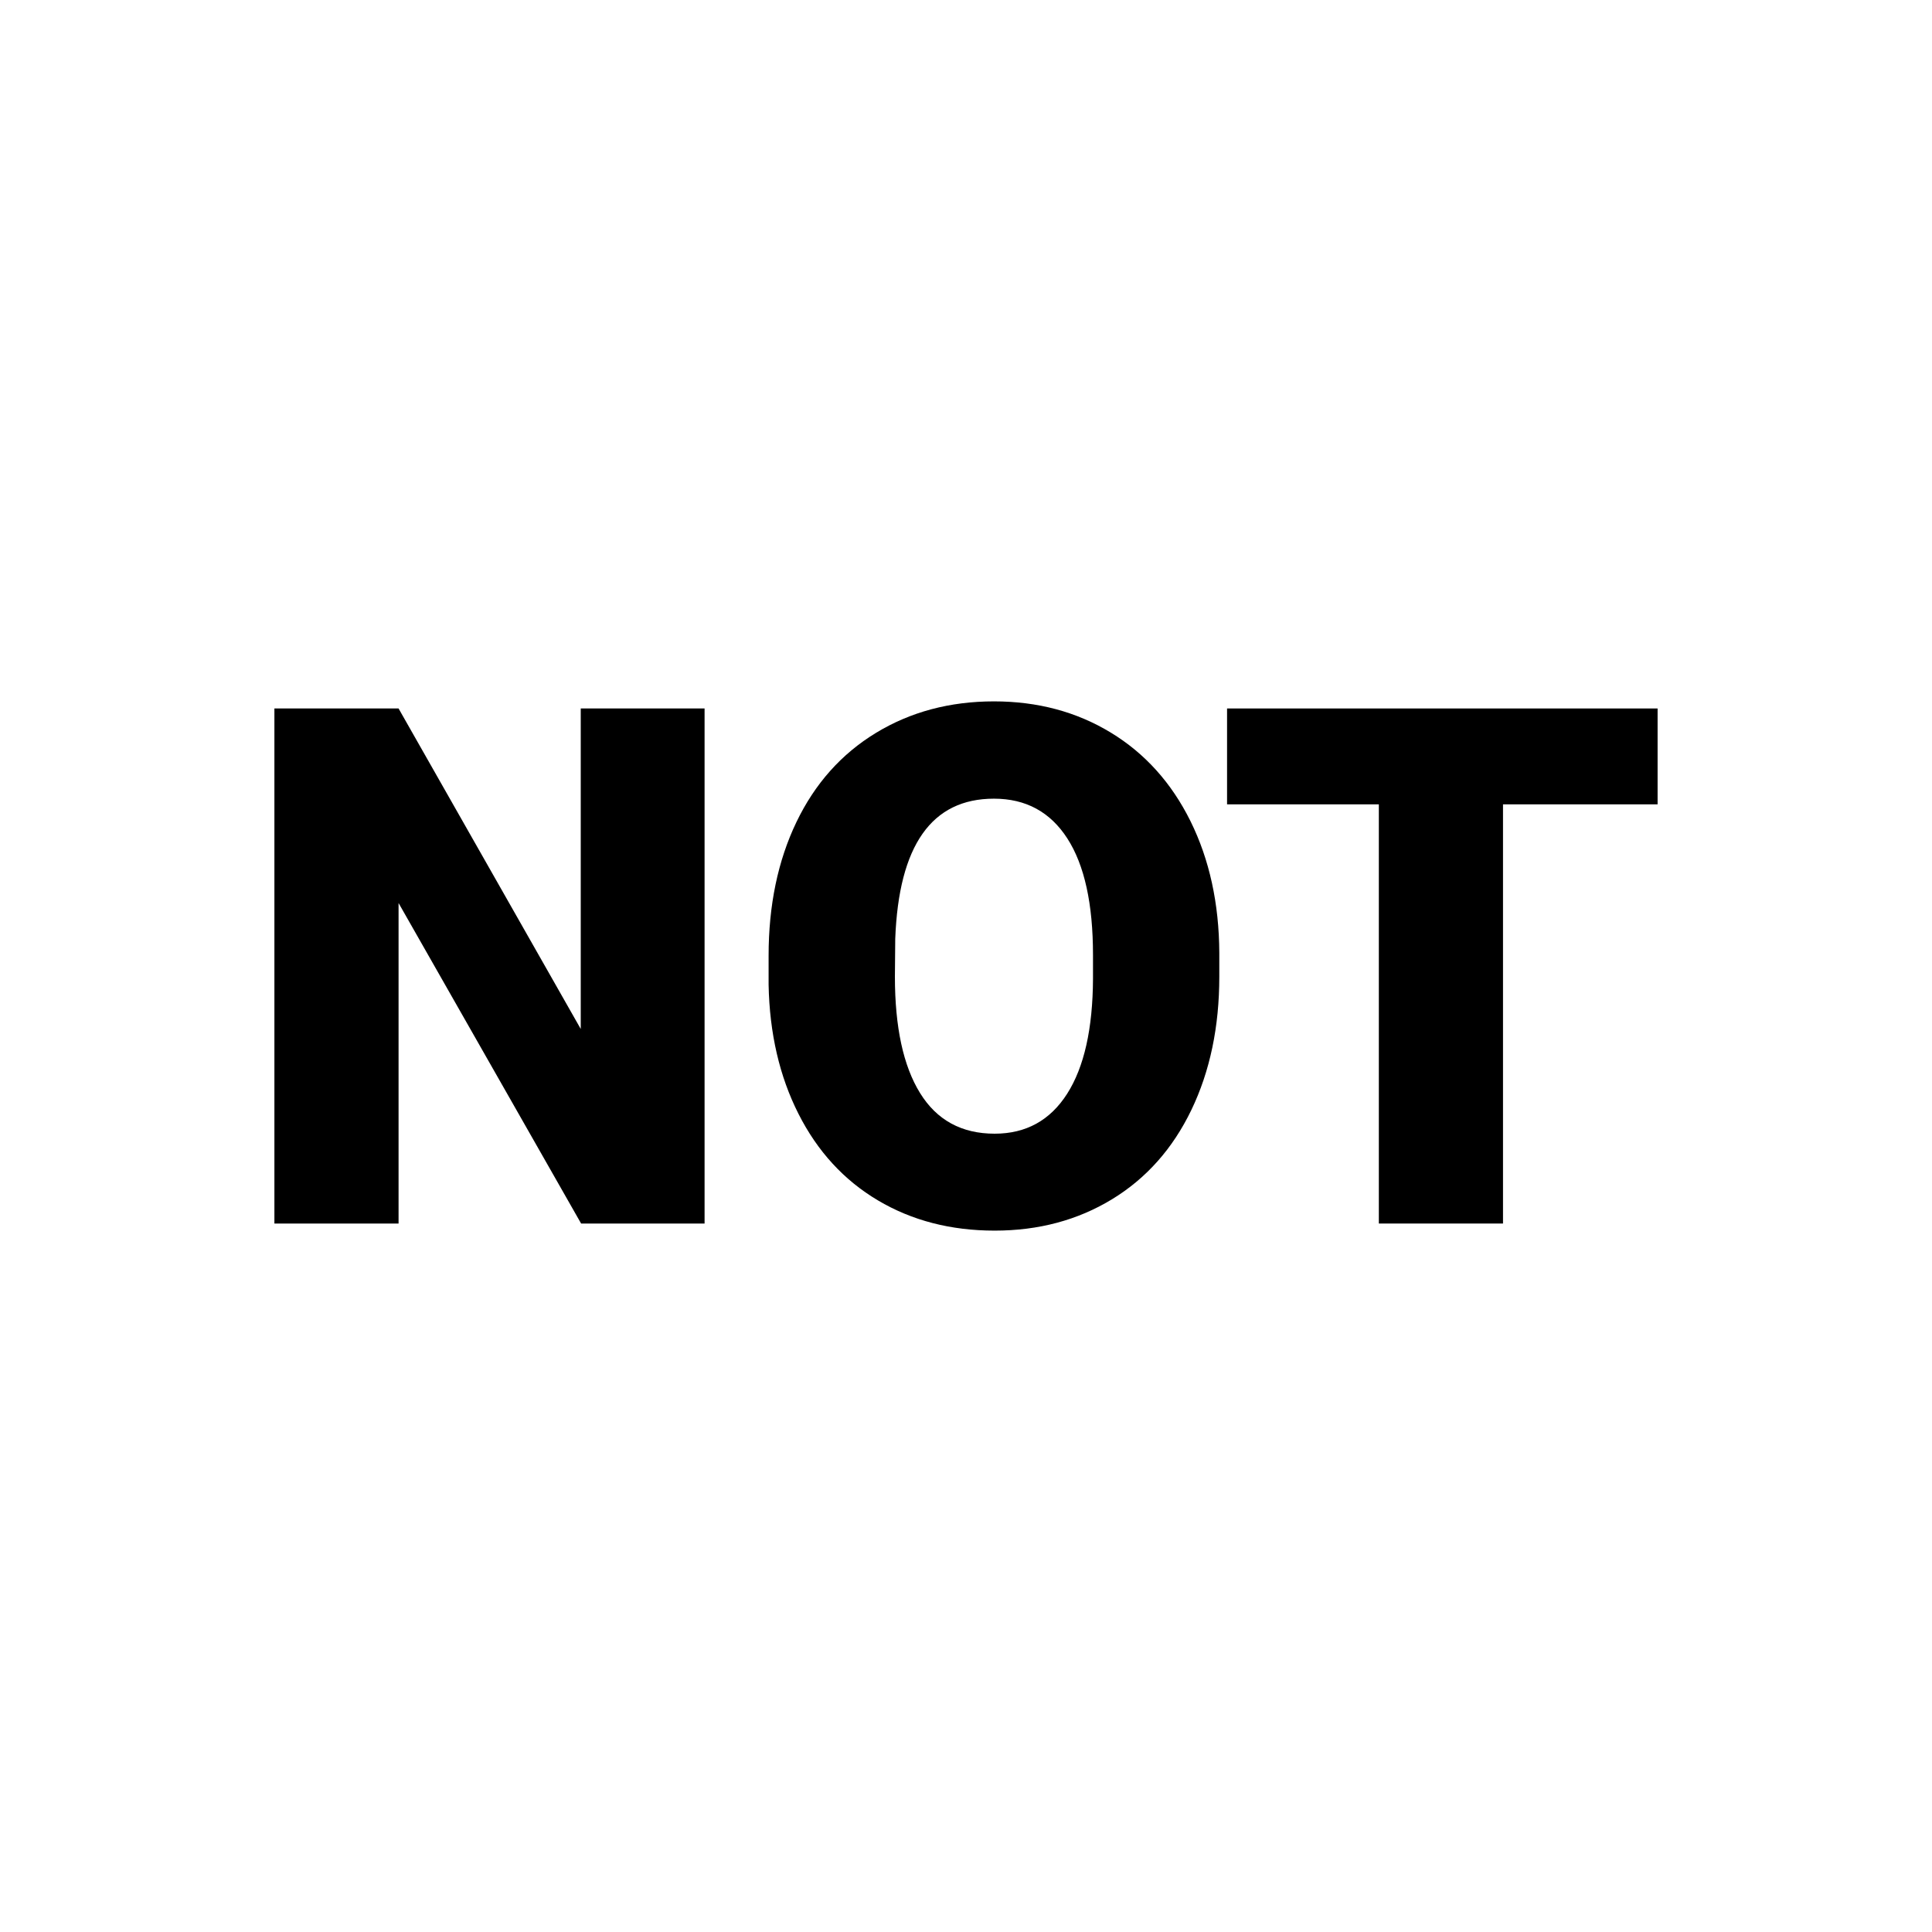 <?xml version="1.0" encoding="UTF-8" standalone="no"?><!DOCTYPE svg PUBLIC "-//W3C//DTD SVG 1.1//EN" "http://www.w3.org/Graphics/SVG/1.1/DTD/svg11.dtd"><svg width="100%" height="100%" viewBox="0 0 64 64" version="1.1" xmlns="http://www.w3.org/2000/svg" xmlns:xlink="http://www.w3.org/1999/xlink" xml:space="preserve" xmlns:serif="http://www.serif.com/" style="fill-rule:evenodd;clip-rule:evenodd;stroke-linejoin:round;stroke-miterlimit:1.414;"><g><path d="M23.34,40.531l-4.09,0l-6.047,-10.617l0,10.617l-4.113,0l0,-17.062l4.113,0l6.035,10.617l0,-10.617l4.102,0l0,17.062Z" style="fill-rule:nonzero;"/><path d="M40.391,32.352c0,1.664 -0.309,3.136 -0.926,4.418c-0.617,1.281 -1.494,2.267 -2.631,2.959c-1.137,0.691 -2.432,1.037 -3.885,1.037c-1.453,0 -2.742,-0.334 -3.867,-1.002c-1.125,-0.668 -2.002,-1.623 -2.631,-2.866c-0.629,-1.242 -0.959,-2.668 -0.99,-4.277l0,-0.961c0,-1.672 0.307,-3.146 0.92,-4.424c0.613,-1.277 1.492,-2.263 2.637,-2.959c1.144,-0.695 2.447,-1.043 3.908,-1.043c1.445,0 2.734,0.344 3.867,1.032c1.133,0.687 2.014,1.666 2.643,2.935c0.628,1.27 0.947,2.725 0.955,4.365l0,0.786Zm-4.184,-0.715c0,-1.696 -0.283,-2.983 -0.85,-3.862c-0.566,-0.879 -1.377,-1.318 -2.431,-1.318c-2.063,0 -3.153,1.547 -3.27,4.641l-0.011,1.254c0,1.671 0.277,2.957 0.832,3.855c0.554,0.898 1.378,1.348 2.472,1.348c1.039,0 1.84,-0.442 2.403,-1.325c0.562,-0.882 0.847,-2.152 0.855,-3.808l0,-0.785Z" style="fill-rule:nonzero;"/><path d="M54.91,26.645l-5.121,0l0,13.886l-4.113,0l0,-13.886l-5.028,0l0,-3.176l14.262,0l0,3.176Z" style="fill-rule:nonzero;"/></g></svg>